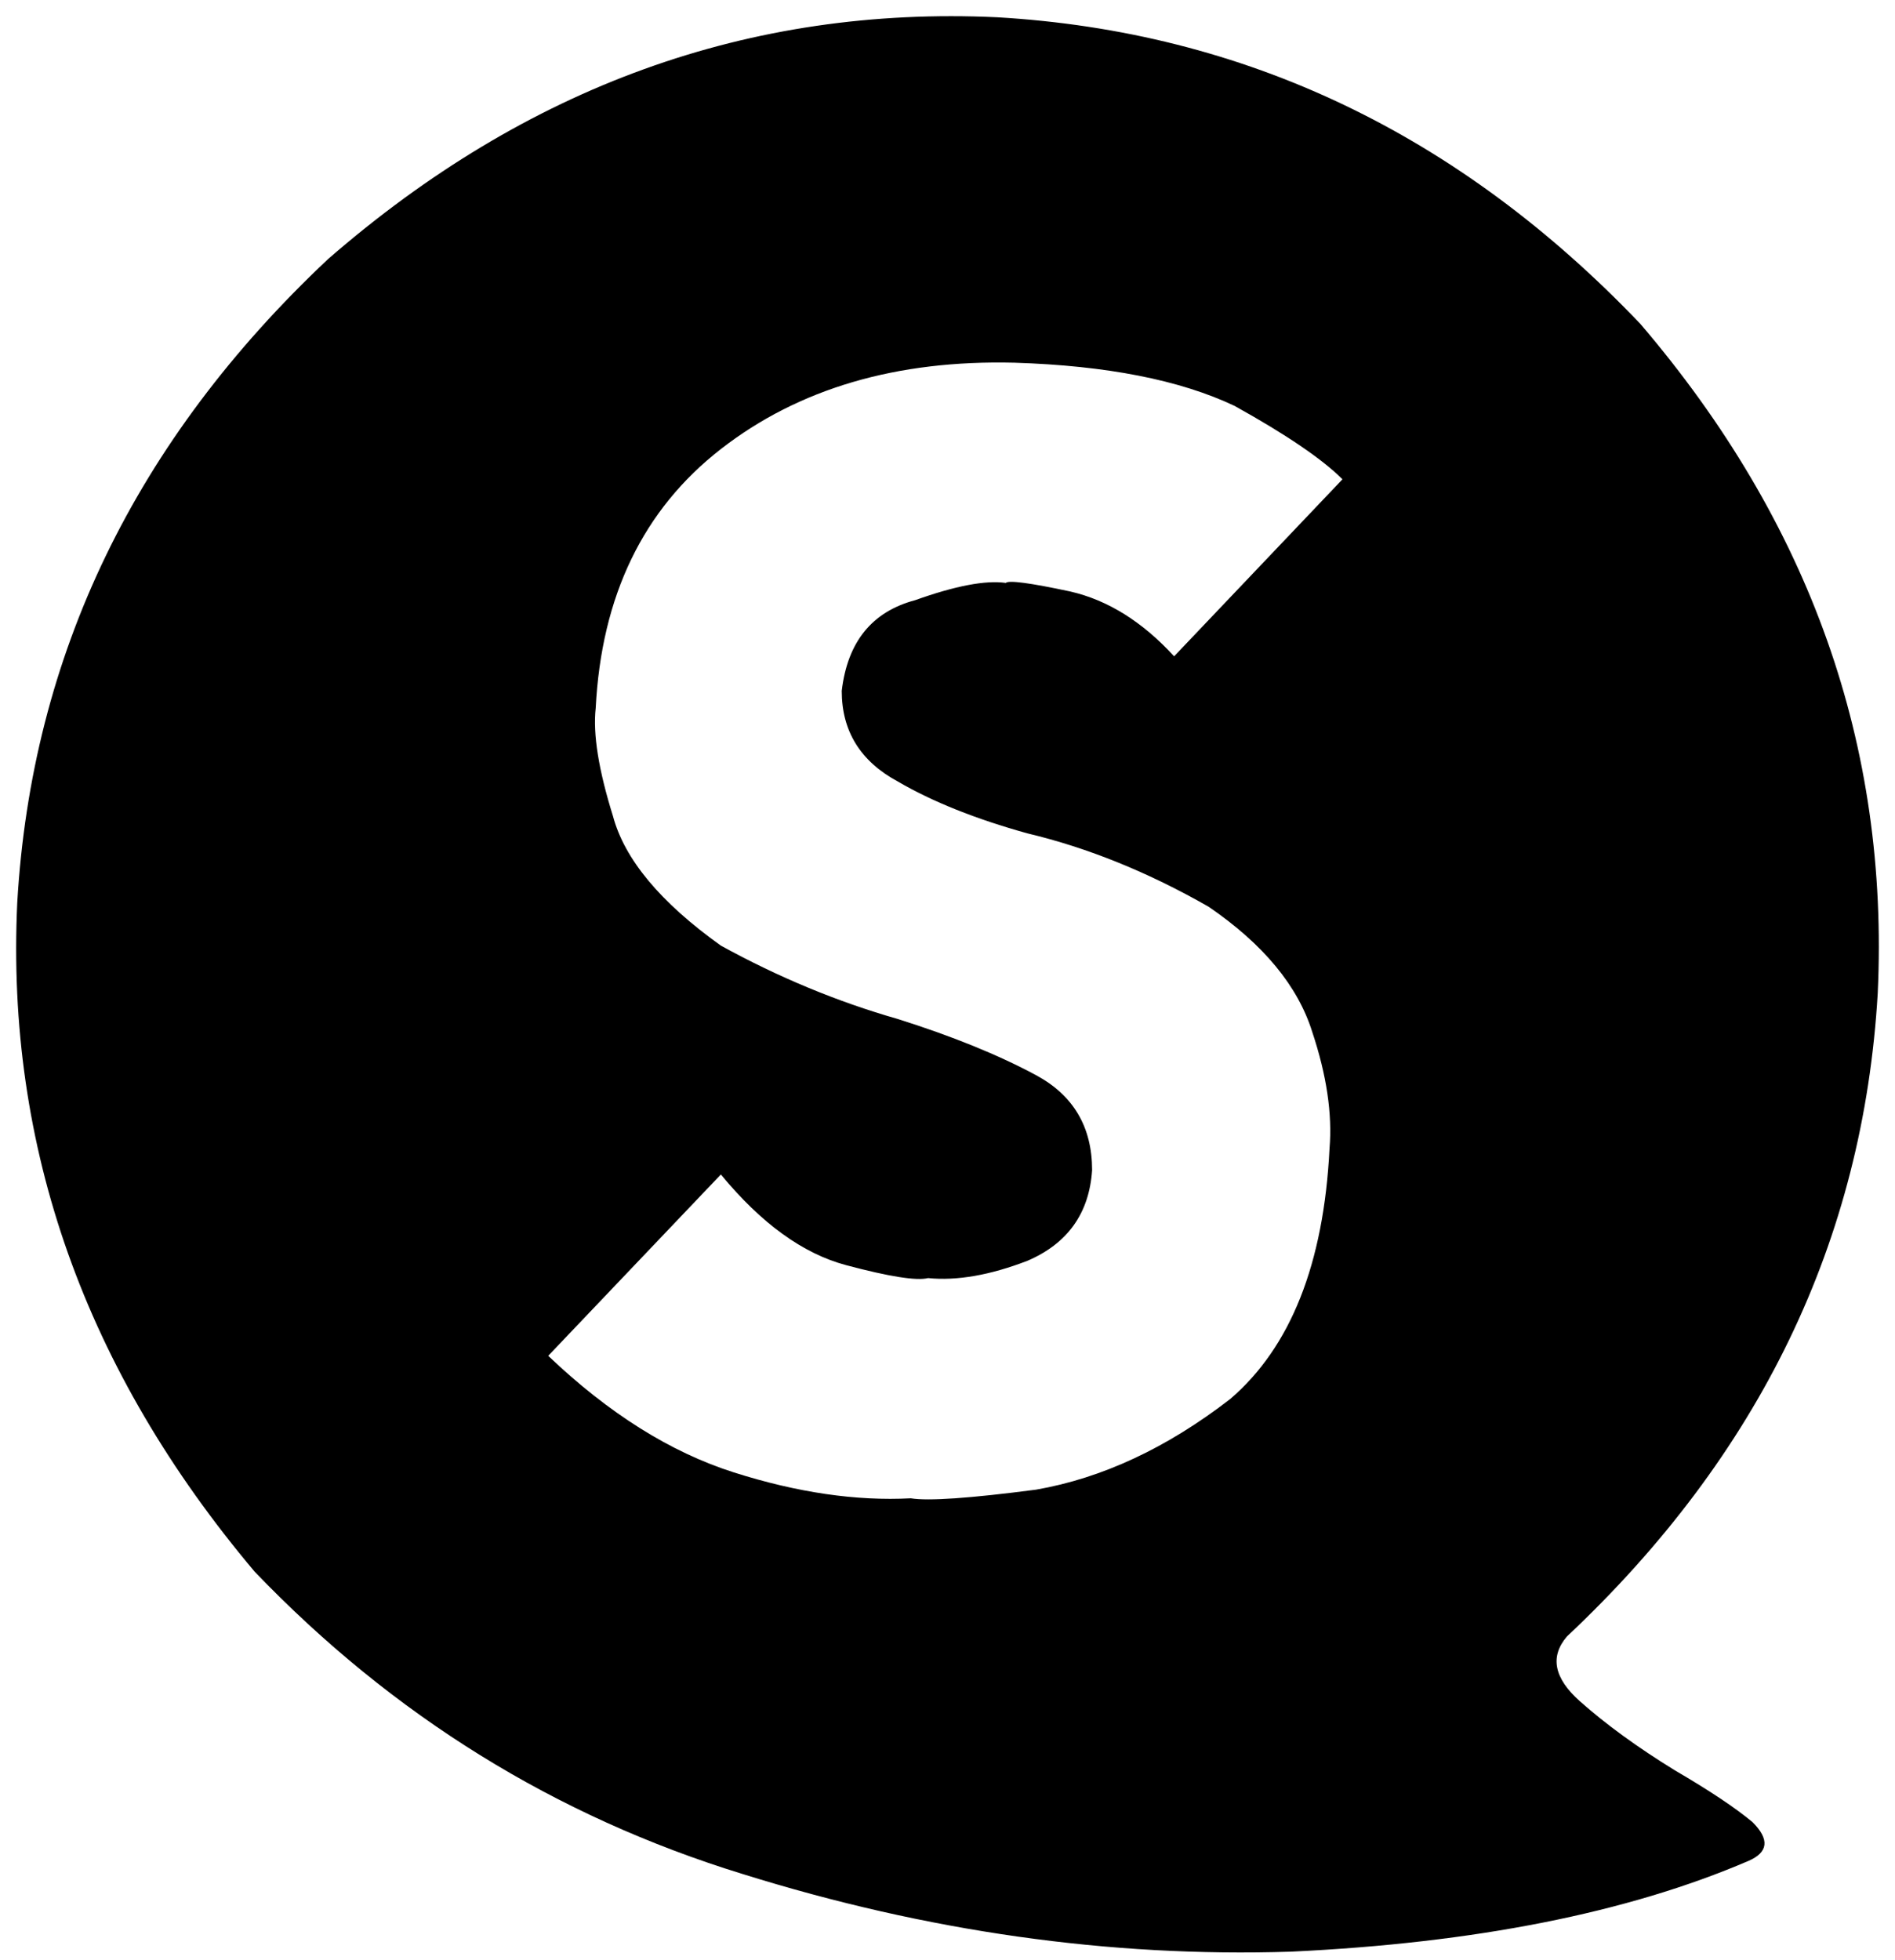 <svg xmlns="http://www.w3.org/2000/svg" viewBox="0 0 439 454">
  <path d="M 59 364 Q 0 294 4 209 L 4 209 L 4 209 Q 9 123 76 60 Q 145 0 231 4 Q 317 9 380 75 Q 439 144 435 230 Q 430 316 363 379 Q 357 386 366 394 Q 375 402 388 410 Q 400 417 406 422 Q 412 428 405 431 Q 363 449 299 452 Q 236 454 172 434 Q 107 414 59 364 L 59 364 Z M 272 152 L 311 111 L 272 152 L 311 111 Q 304 104 286 94 Q 267 85 235 84 Q 194 83 167 104 Q 140 125 138 164 Q 137 173 142 189 Q 146 204 167 219 Q 187 230 208 236 Q 227 242 240 249 Q 253 256 253 271 Q 252 286 238 292 Q 225 297 215 296 Q 215 296 215 296 Q 211 297 196 293 Q 181 289 167 272 L 127 314 L 127 314 Q 148 334 170 341 Q 192 348 211 347 Q 217 348 240 345 Q 263 341 285 324 Q 306 306 308 266 Q 309 254 304 239 Q 299 223 280 210 Q 259 198 238 193 Q 220 188 208 181 Q 195 174 195 160 Q 197 143 212 139 Q 226 134 233 135 Q 234 134 248 137 Q 261 140 272 152 L 272 152 Z" />
</svg>